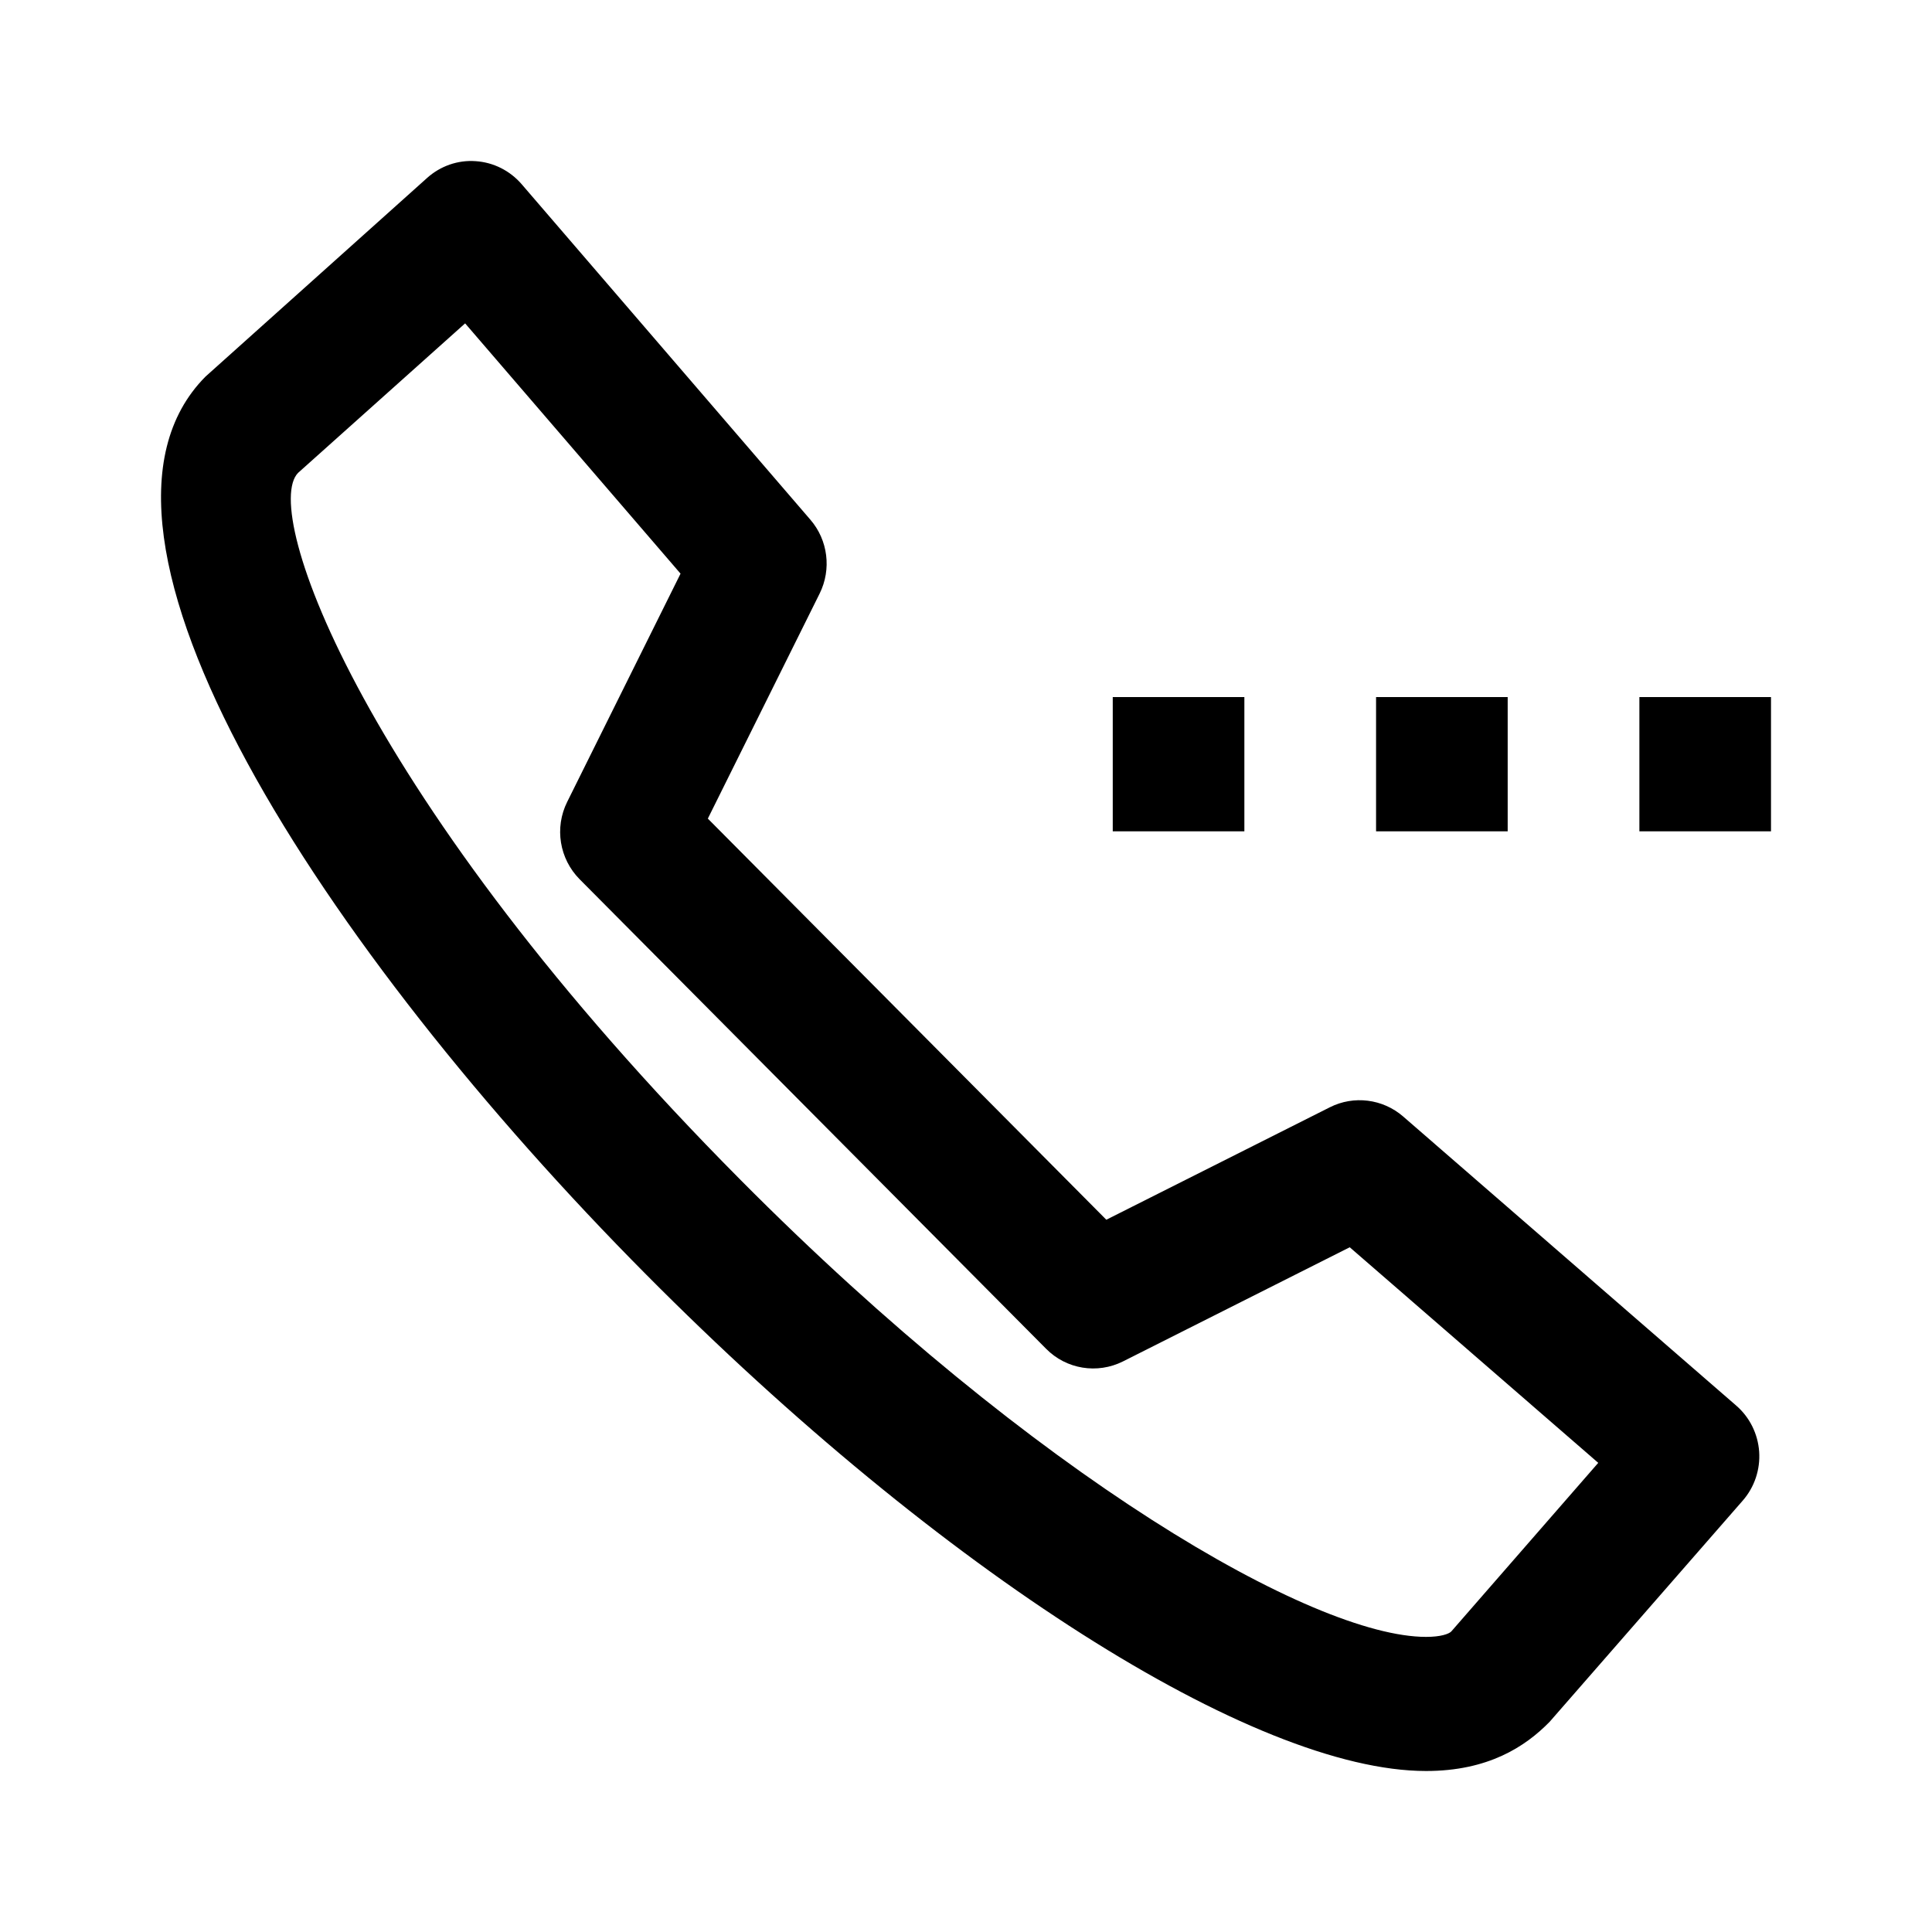 <svg viewBox="0 0 24 24" fill="none" xmlns="http://www.w3.org/2000/svg">
<path fill-rule="evenodd" clip-rule="evenodd" d="M20.365 10.327V8.659H22V10.327H20.365ZM17.094 8.659H18.729V10.327H17.094V8.659ZM21.567 17.46C21.735 17.605 21.837 17.811 21.853 18.033C21.868 18.255 21.795 18.474 21.649 18.641L19.25 21.389C18.947 21.699 18.485 22 17.715 22C15.581 22 11.687 19.522 8.026 15.832C4.04 11.818 0.628 6.616 2.553 4.678L5.305 2.211C5.471 2.062 5.688 1.986 5.908 2.002C6.129 2.016 6.335 2.12 6.48 2.288L10.066 6.455C10.286 6.709 10.331 7.072 10.182 7.373L8.793 10.169L13.743 15.152L16.52 13.755C16.817 13.605 17.177 13.65 17.43 13.869L21.567 17.46ZM16.767 15.494L13.95 16.912C13.63 17.072 13.246 17.009 12.995 16.755L7.201 10.923C6.949 10.669 6.886 10.282 7.046 9.961L8.454 7.126L5.778 4.017L3.703 5.874C3.235 6.347 4.509 9.934 9.196 14.654C12.857 18.343 16.319 20.334 17.715 20.334C17.897 20.334 17.997 20.298 18.028 20.267L19.854 18.172L16.767 15.494ZM13.823 8.659H15.458V10.327H13.823V8.659Z" fill="currentColor"/>
</svg>